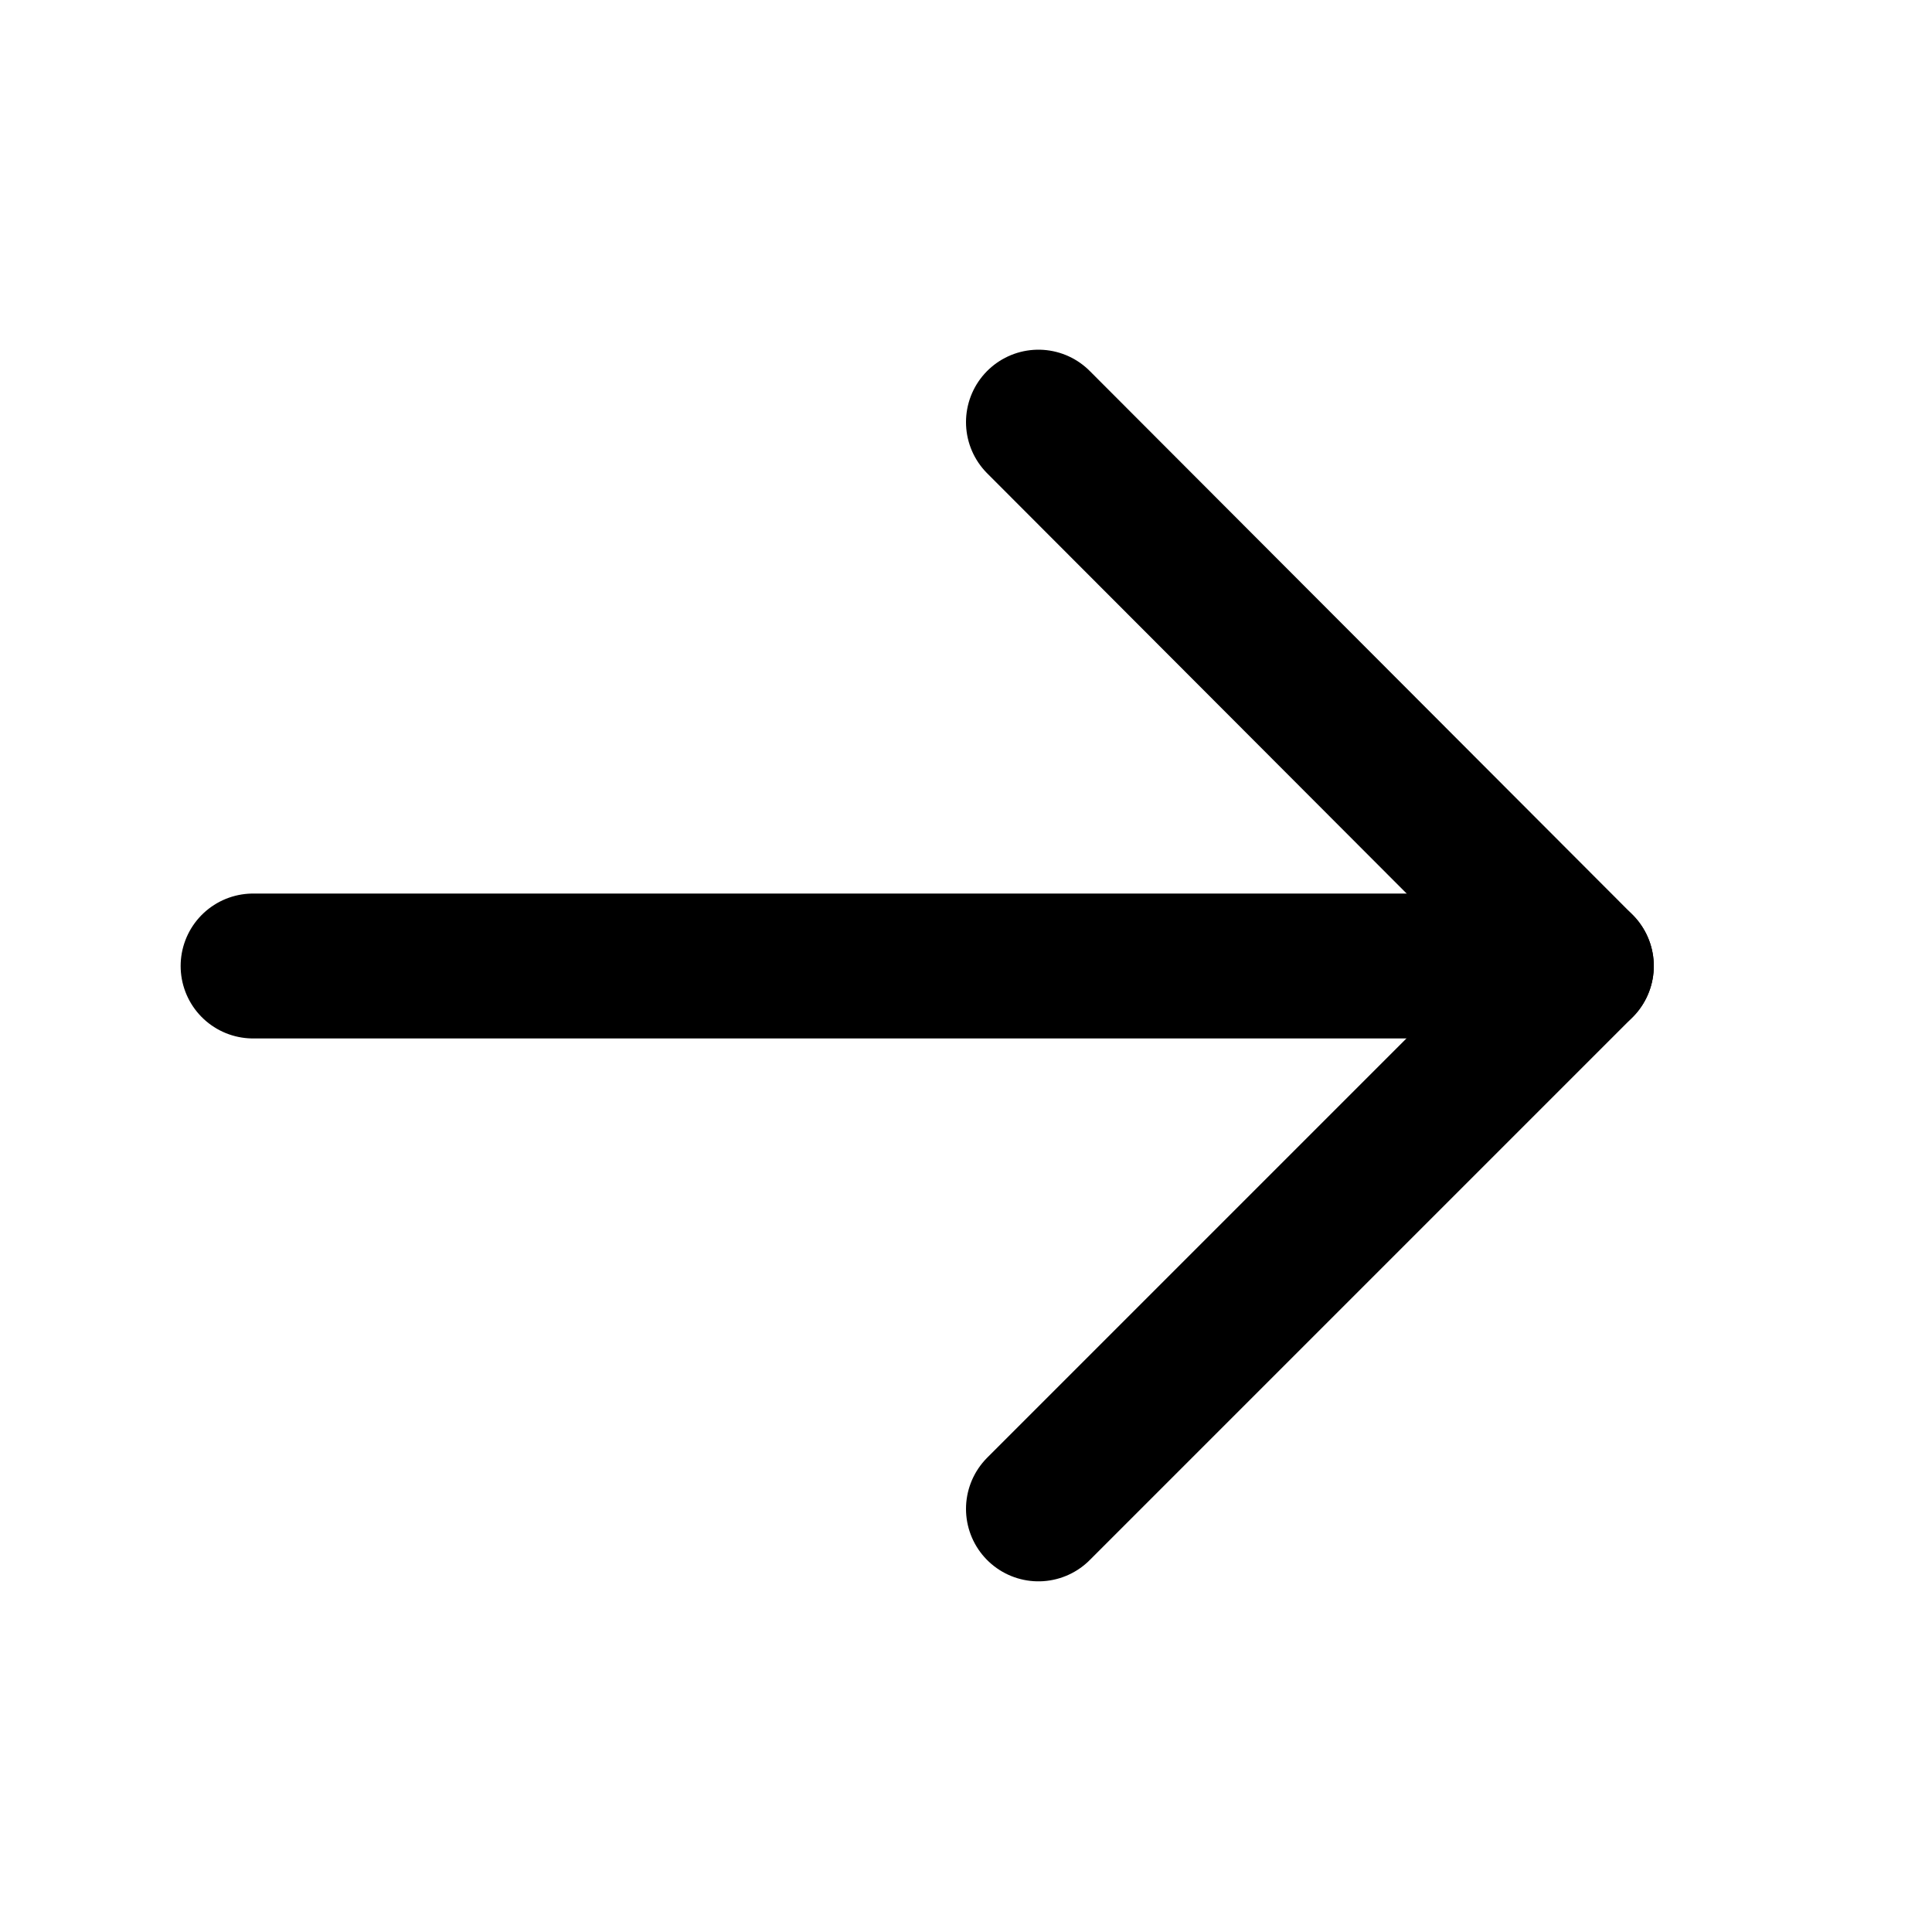 <svg width="20" height="20" viewBox="0 0 20 20" fill="none" xmlns="http://www.w3.org/2000/svg" xmlns:xlink="http://www.w3.org/1999/xlink">
	<desc>
			Created with Pixso.
	</desc>
	<defs/>
	<rect id="Regular/ArrowRight" width="20" height="20" transform="translate(-0.5 0)" fill="#FFFFFF" fill-opacity="0"/>
	<path id="Vector" d="M2.62 10L16.37 10" stroke="currentColor" stroke-opacity="1" stroke-width="1.5" stroke-linejoin="round" stroke-linecap="round"/>
	<path id="Vector" d="M10.75 4.37L16.37 10L10.75 15.62" stroke="currentColor" stroke-opacity="1" stroke-width="1.5" stroke-linejoin="round" stroke-linecap="round"/>
</svg>
